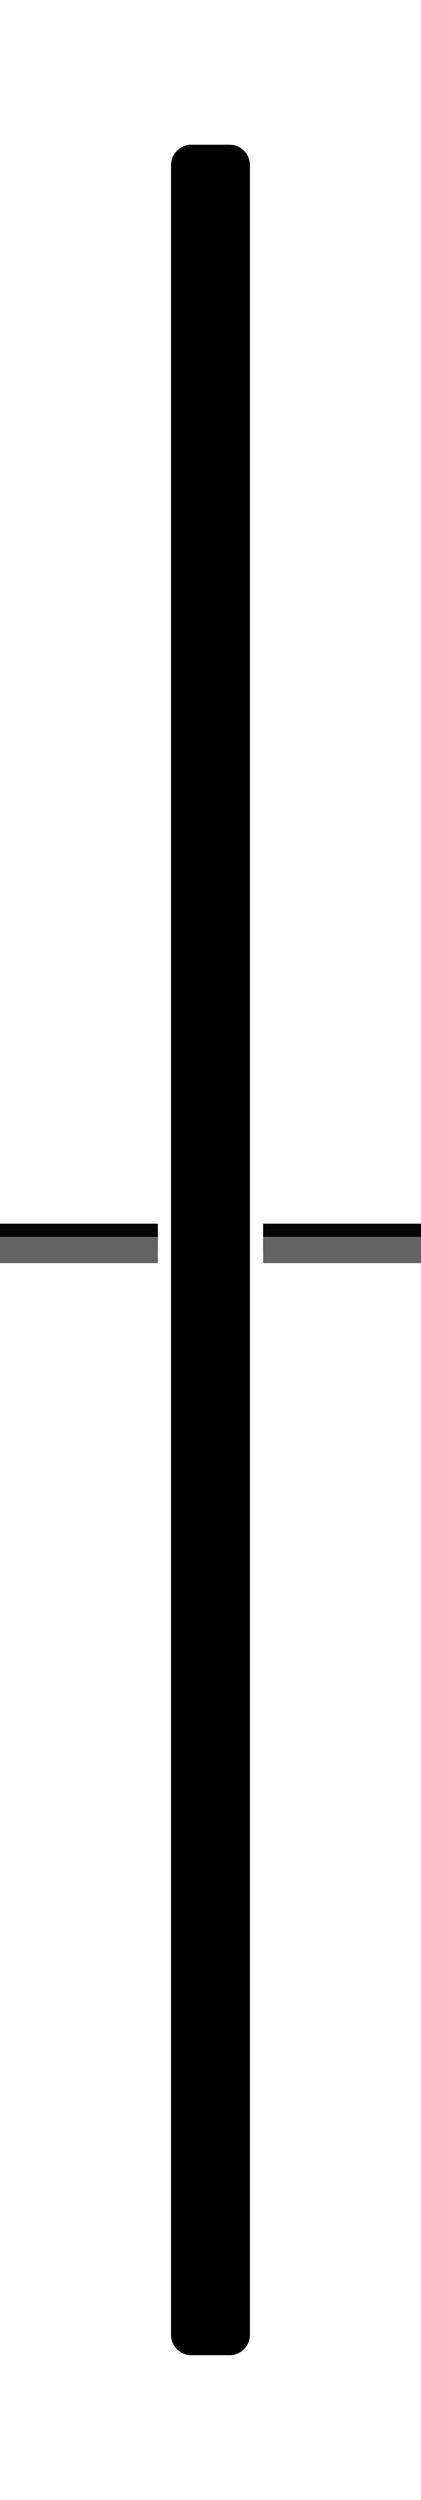 <svg version="1.1" viewBox="0 0 16 95" xmlns="http://www.w3.org/2000/svg">
  <path d="m0 46.5 6-0v1l-6 0z" color="#000000" fill="#050505" stroke-width=".953"/>
  <path d="m7.276 6.276h1.447v82.447h-1.447z" color="#000000" stroke="#000" stroke-linejoin="round" stroke-width="1.553"/>
  <path d="m0 47 6 0v1l-6-0z" color="#000000" fill="#636363" stroke-width=".953"/>
  <path d="m10 46.5 6-0v1l-6 0z" color="#000000" fill="#050505" stroke-width=".953"/>
  <path d="m10 47 6 0v1l-6-0z" color="#000000" fill="#636363" stroke-width=".953"/>
</svg>

